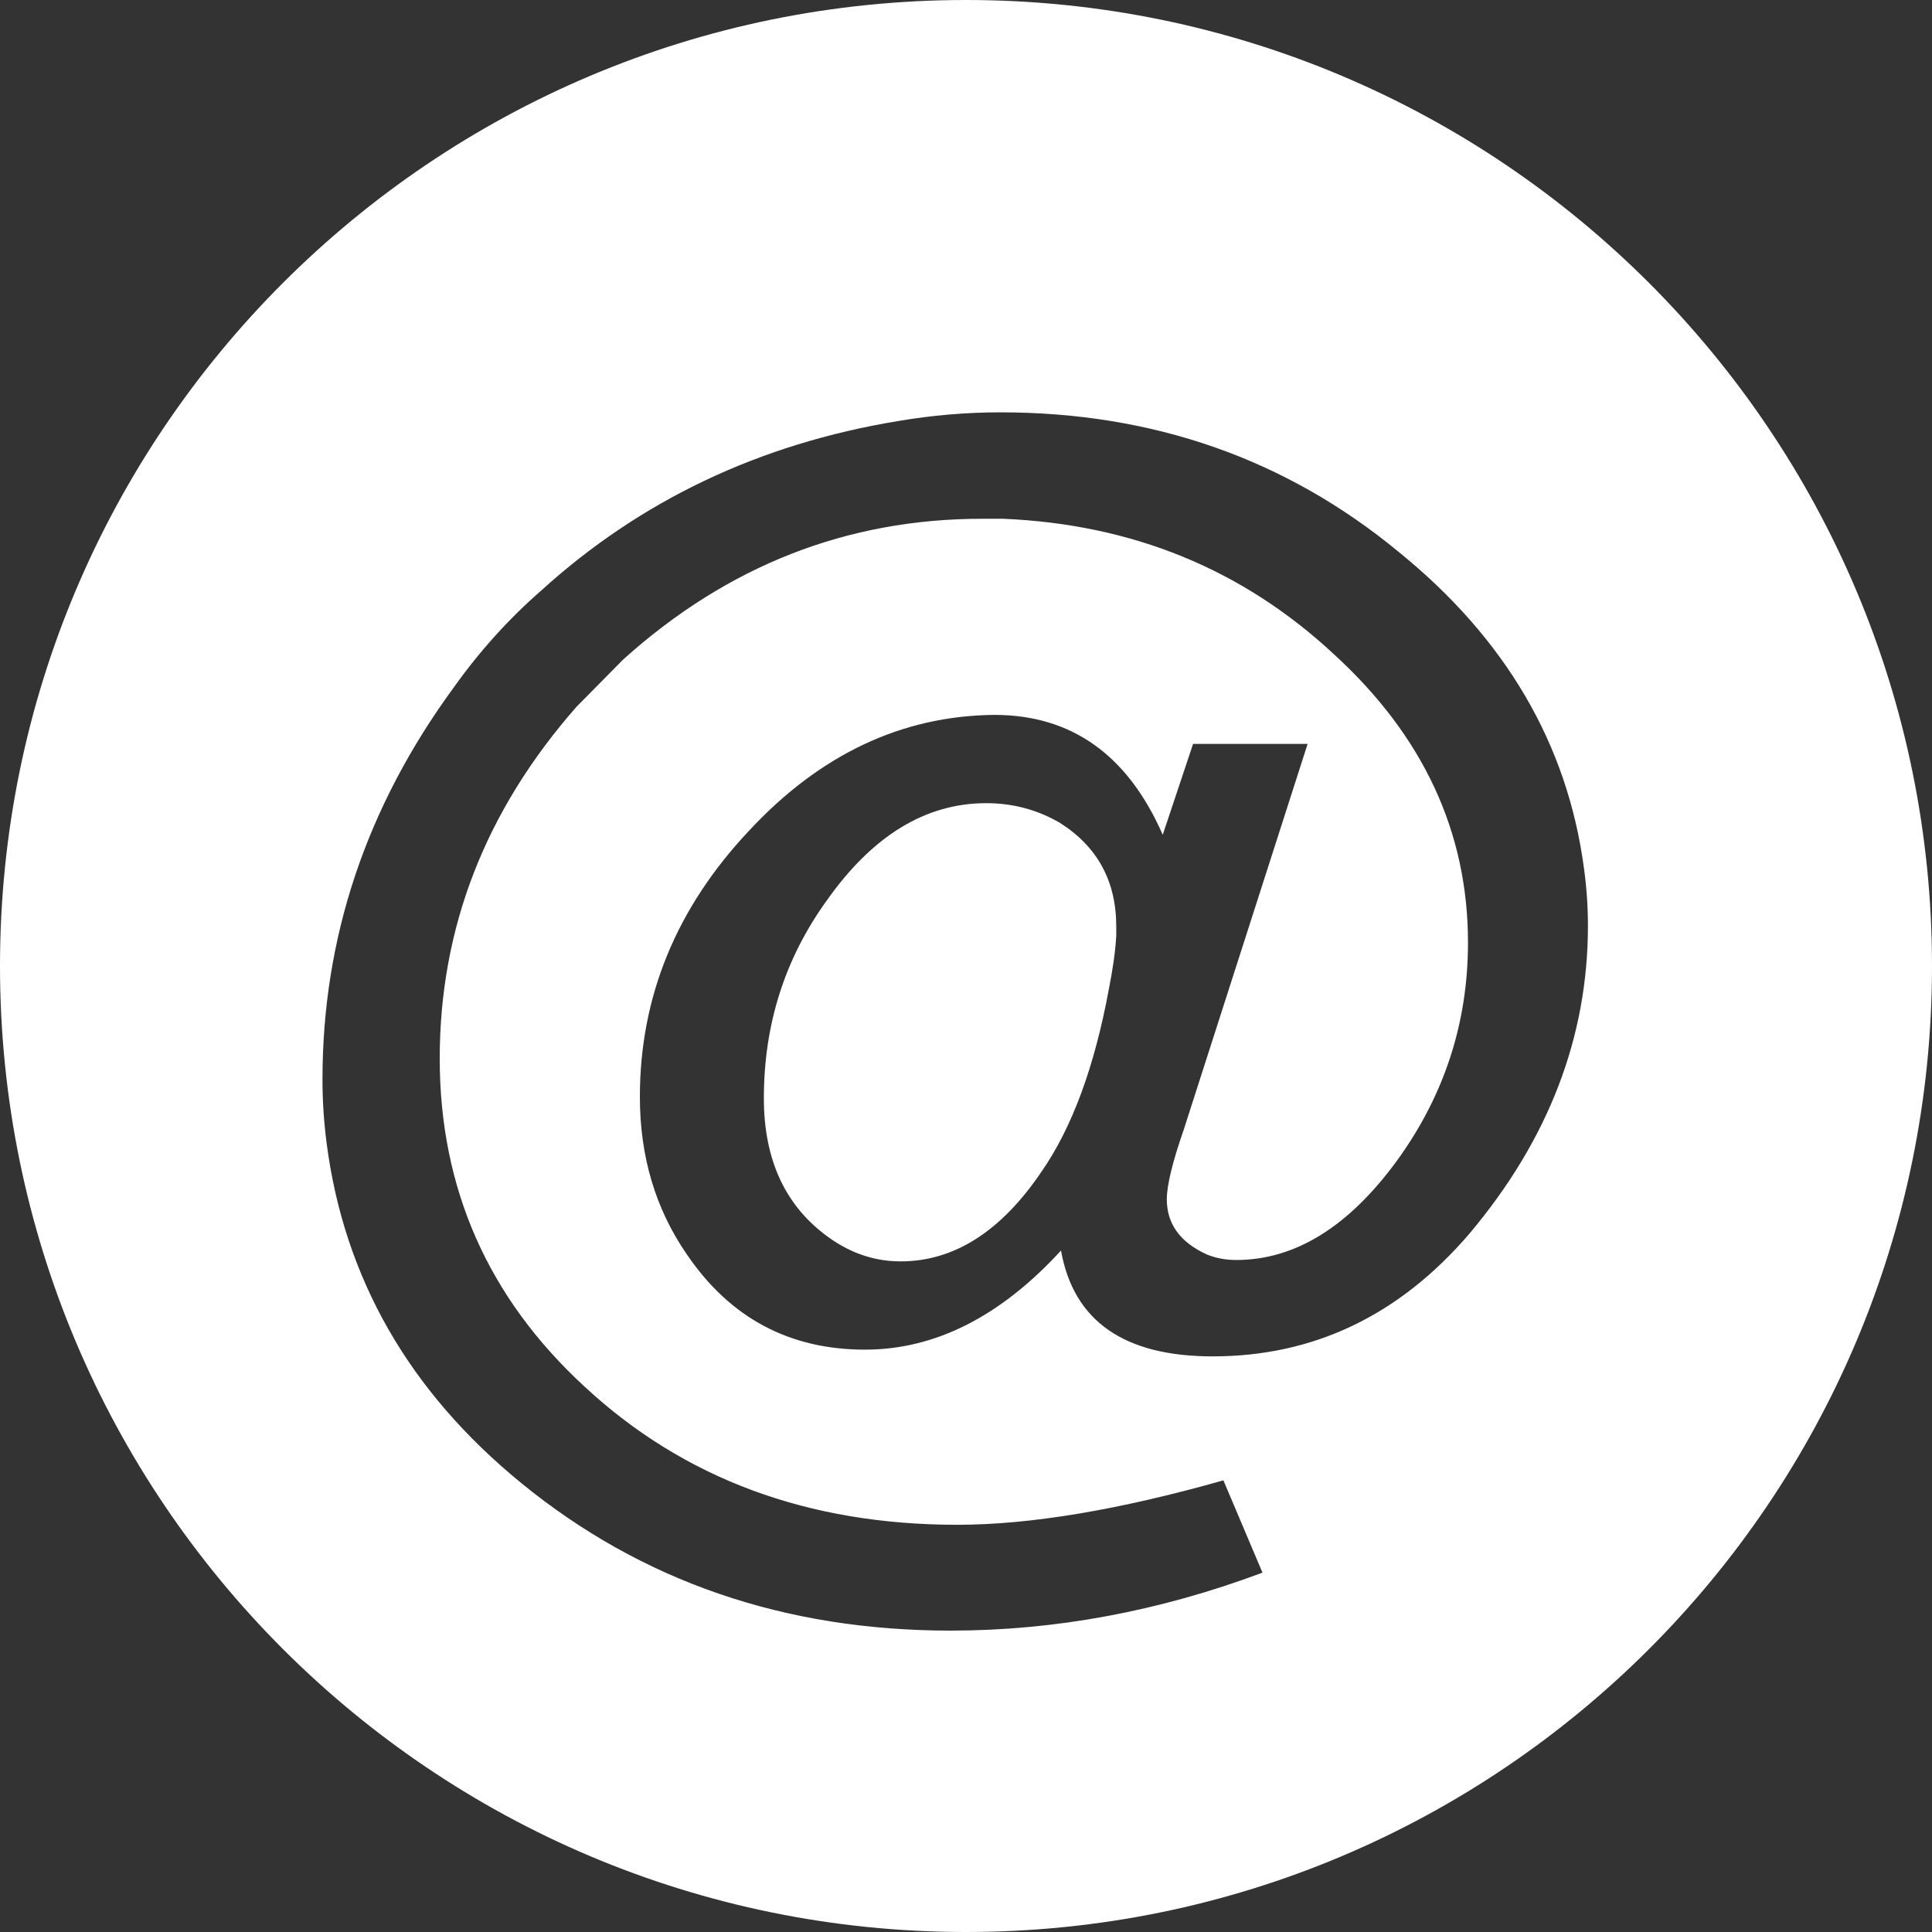 <svg width="35" height="35" viewBox="0 0 35 35" fill="none" xmlns="http://www.w3.org/2000/svg">
<rect x="0" y="0" width="35" height="35" fill="#333333" stroke="none"/>
<path fill-rule="evenodd" clip-rule="evenodd" d="M35 17.5C35 27.165 27.165 35 17.5 35C7.835 35 0 27.165 0 17.5C0 7.835 7.835 0 17.5 0C27.165 0 35 7.835 35 17.5ZM23.689 13.476H21.614L21.064 15.123C20.43 13.675 19.412 12.951 18.013 12.951C16.336 12.967 14.855 13.667 13.569 15.05C12.251 16.45 11.592 18.057 11.592 19.872C11.592 20.954 11.877 21.907 12.446 22.729C13.227 23.876 14.302 24.45 15.669 24.45C16.939 24.45 18.123 23.852 19.221 22.655C19.449 23.933 20.365 24.572 21.968 24.572C23.799 24.572 25.349 23.831 26.619 22.35C28.051 20.649 28.767 18.79 28.767 16.771C28.767 16.422 28.743 16.072 28.694 15.722C28.393 13.476 27.274 11.567 25.337 9.997C23.294 8.312 20.89 7.47 18.123 7.47C17.504 7.47 16.886 7.523 16.267 7.628C13.752 8.043 11.596 9.069 9.797 10.705C9.211 11.217 8.687 11.799 8.223 12.45C6.636 14.615 5.842 16.983 5.842 19.555C5.842 19.937 5.867 20.32 5.916 20.702C6.233 23.152 7.409 25.206 9.443 26.867C11.624 28.649 14.216 29.54 17.219 29.54C19.115 29.54 20.999 29.19 22.871 28.49L22.163 26.818C20.267 27.355 18.66 27.623 17.341 27.623C14.639 27.623 12.389 26.789 10.591 25.121C8.841 23.51 7.966 21.528 7.966 19.176C7.966 16.808 8.792 14.684 10.444 12.804L11.287 11.95C13.175 10.249 15.343 9.398 17.793 9.398H18.171C20.515 9.496 22.513 10.314 24.165 11.852C25.785 13.333 26.594 15.075 26.594 17.077C26.594 18.525 26.167 19.84 25.312 21.02C24.434 22.224 23.461 22.826 22.395 22.826C22.208 22.826 22.033 22.794 21.87 22.729C21.382 22.509 21.138 22.175 21.138 21.727C21.138 21.475 21.239 21.056 21.443 20.47L23.689 13.476ZM14.973 16.32C15.803 15.14 16.768 14.55 17.866 14.55C18.346 14.55 18.79 14.668 19.197 14.904C19.88 15.335 20.222 15.962 20.222 16.784V16.955C20.206 17.231 20.161 17.553 20.088 17.919C19.828 19.327 19.421 20.43 18.867 21.227C18.135 22.309 17.284 22.851 16.316 22.851C15.852 22.851 15.421 22.708 15.022 22.423C14.233 21.862 13.838 21.02 13.838 19.896C13.838 18.562 14.216 17.37 14.973 16.32Z" fill="white"/>
</svg>
